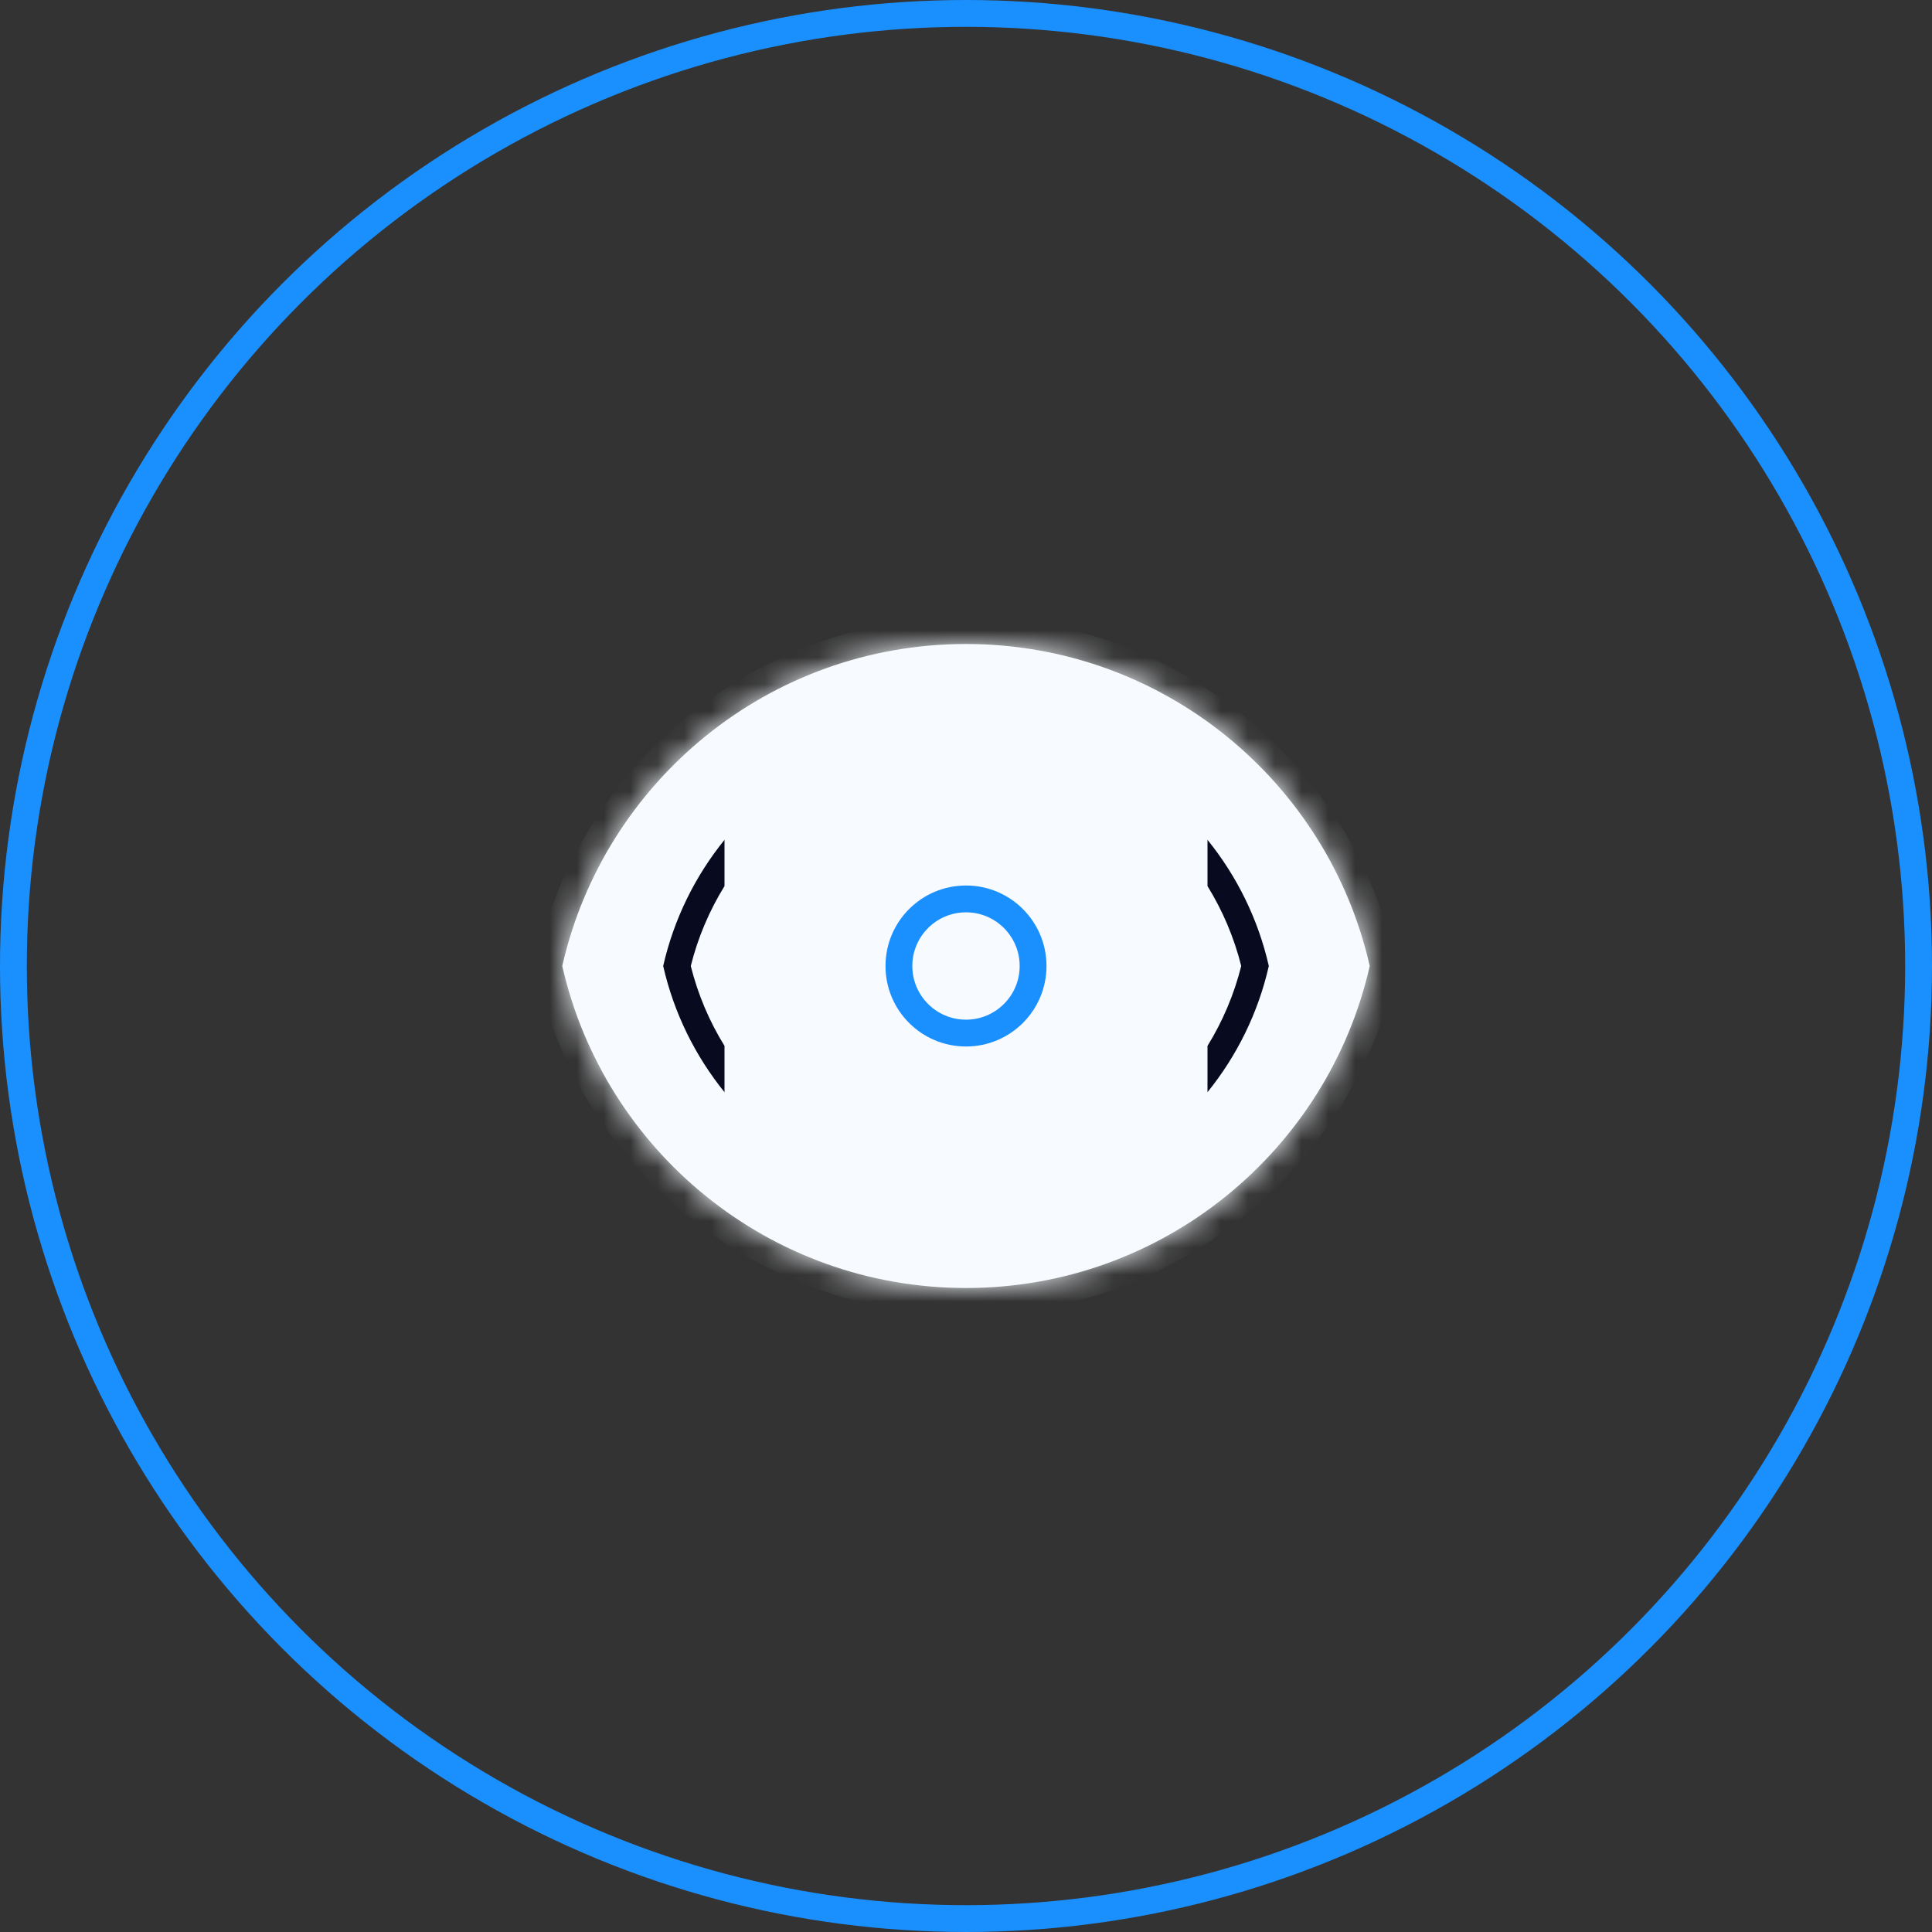 <svg width="72" height="72" viewBox="0 0 72 72" fill="none" xmlns="http://www.w3.org/2000/svg">
<rect x="0" y="0" width="72" height="72" fill="#333333" stroke="none"/>
<circle cx="36" cy="36" r="35.5" stroke="#1A90FF"/>
<mask id="path-2-inside-1" fill="white">
<path fill-rule="evenodd" clip-rule="evenodd" d="M20.954 36C22.513 29.129 28.657 24 36 24C43.343 24 49.487 29.129 51.046 36C49.487 42.871 43.343 48 36 48C28.657 48 22.513 42.871 20.954 36Z"/>
</mask>
<path fill-rule="evenodd" clip-rule="evenodd" d="M20.954 36C22.513 29.129 28.657 24 36 24C43.343 24 49.487 29.129 51.046 36C49.487 42.871 43.343 48 36 48C28.657 48 22.513 42.871 20.954 36Z" fill="#F7FAFF"/>
<path d="M20.954 36L19.979 35.779L19.928 36L19.979 36.221L20.954 36ZM51.046 36L52.022 36.221L52.072 36L52.022 35.779L51.046 36ZM21.929 36.221C23.387 29.796 29.135 25 36 25V23C28.18 23 21.639 28.462 19.979 35.779L21.929 36.221ZM36 25C42.865 25 48.613 29.796 50.071 36.221L52.022 35.779C50.361 28.462 43.82 23 36 23V25ZM50.071 35.779C48.613 42.204 42.865 47 36 47V49C43.82 49 50.361 43.538 52.022 36.221L50.071 35.779ZM36 47C29.135 47 23.387 42.204 21.929 35.779L19.979 36.221C21.639 43.538 28.18 49 36 49V47Z" fill="#F7FAFF" mask="url(#path-2-inside-1)"/>
<path fill-rule="evenodd" clip-rule="evenodd" d="M27 31.298C25.908 32.648 25.113 34.248 24.715 36C25.113 37.752 25.908 39.352 27 40.702V38.977C26.438 38.068 26.01 37.066 25.743 36C26.009 34.934 26.438 33.932 27 33.022V31.298ZM45 38.978C45.562 38.068 45.99 37.066 46.257 36C45.99 34.934 45.562 33.932 45 33.022V31.298C46.092 32.648 46.887 34.248 47.285 36C46.887 37.752 46.092 39.352 45 40.702V38.978Z" fill="#080A1F"/>
<circle cx="36" cy="36" r="2.5" stroke="#1A90FF"/>
</svg>
